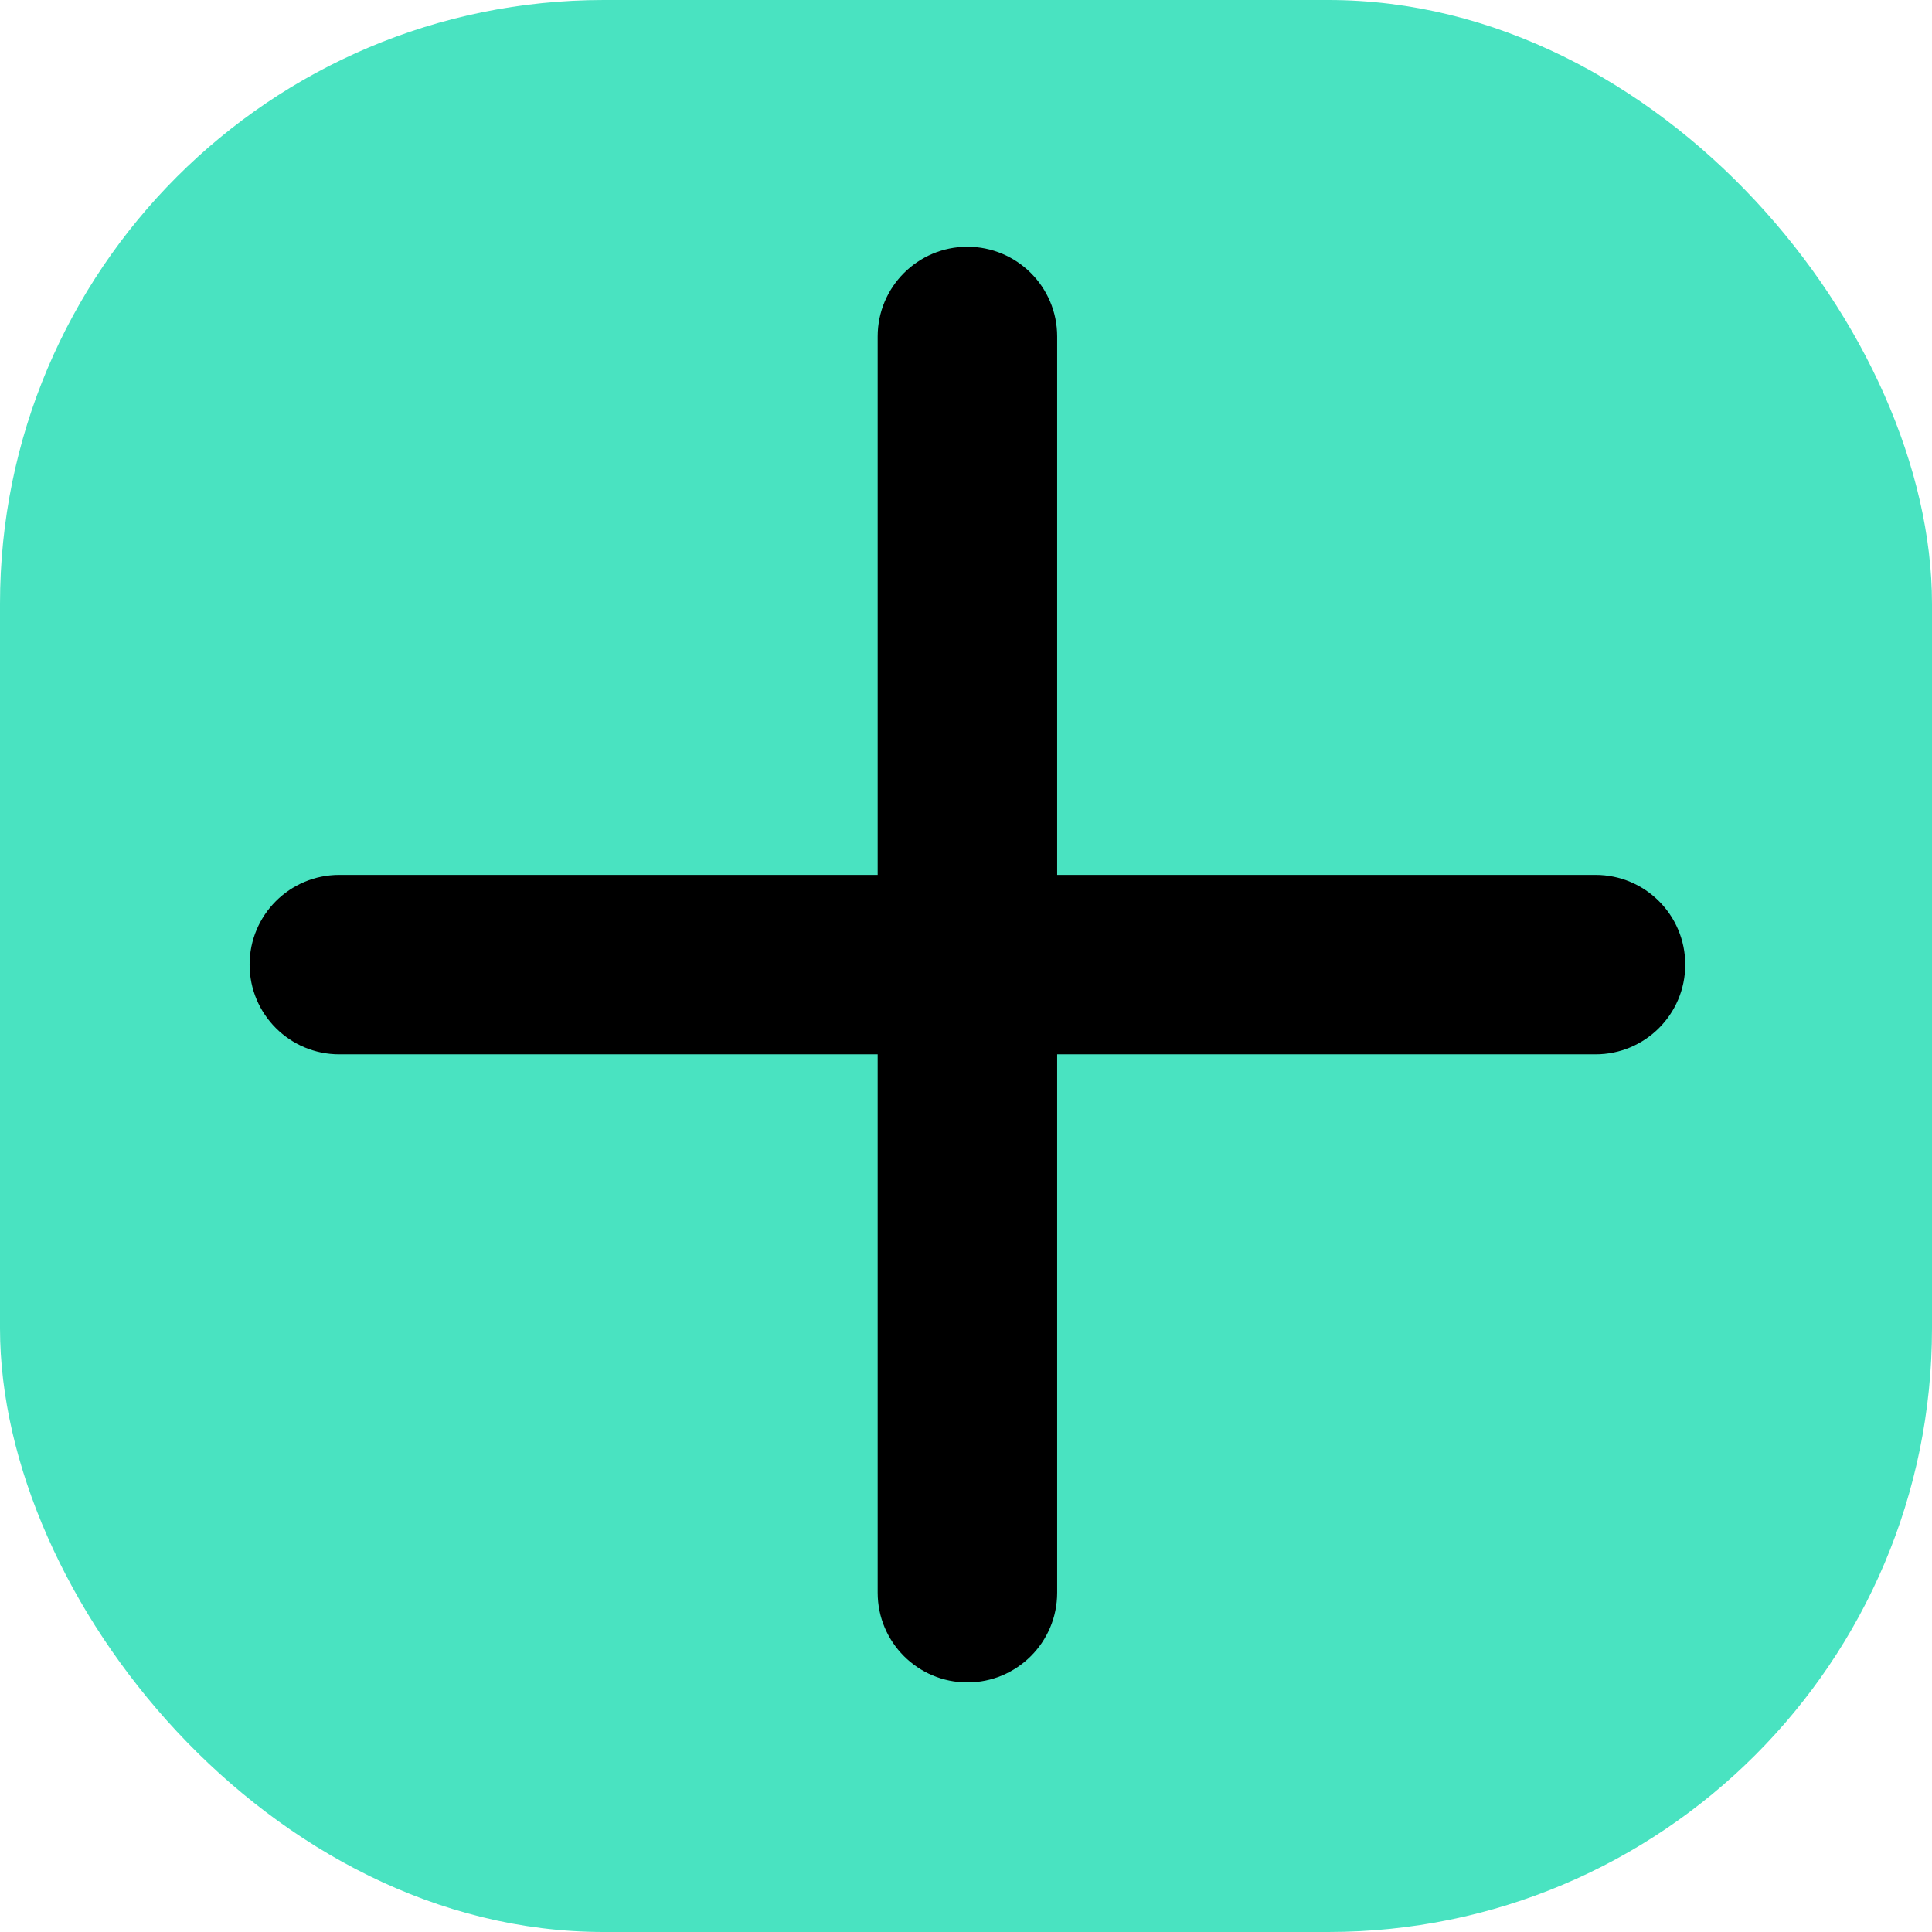 <svg width="32" height="32" viewBox="0 0 32 32" fill="none" xmlns="http://www.w3.org/2000/svg">
<rect width="32" height="32" rx="10" fill="#49E3C1"/>
<path d="M26.427 14.491H17.51V5.573C17.51 4.752 16.844 4.087 16.023 4.087C15.203 4.087 14.537 4.752 14.537 5.573V14.491H5.62C4.799 14.491 4.134 15.156 4.134 15.977C4.134 16.798 4.799 17.463 5.62 17.463H14.537V26.38C14.537 27.201 15.203 27.866 16.023 27.866C16.844 27.866 17.51 27.201 17.51 26.38V17.463H26.427C27.248 17.463 27.913 16.798 27.913 15.977C27.913 15.156 27.248 14.491 26.427 14.491Z" fill="black"/>
</svg>
